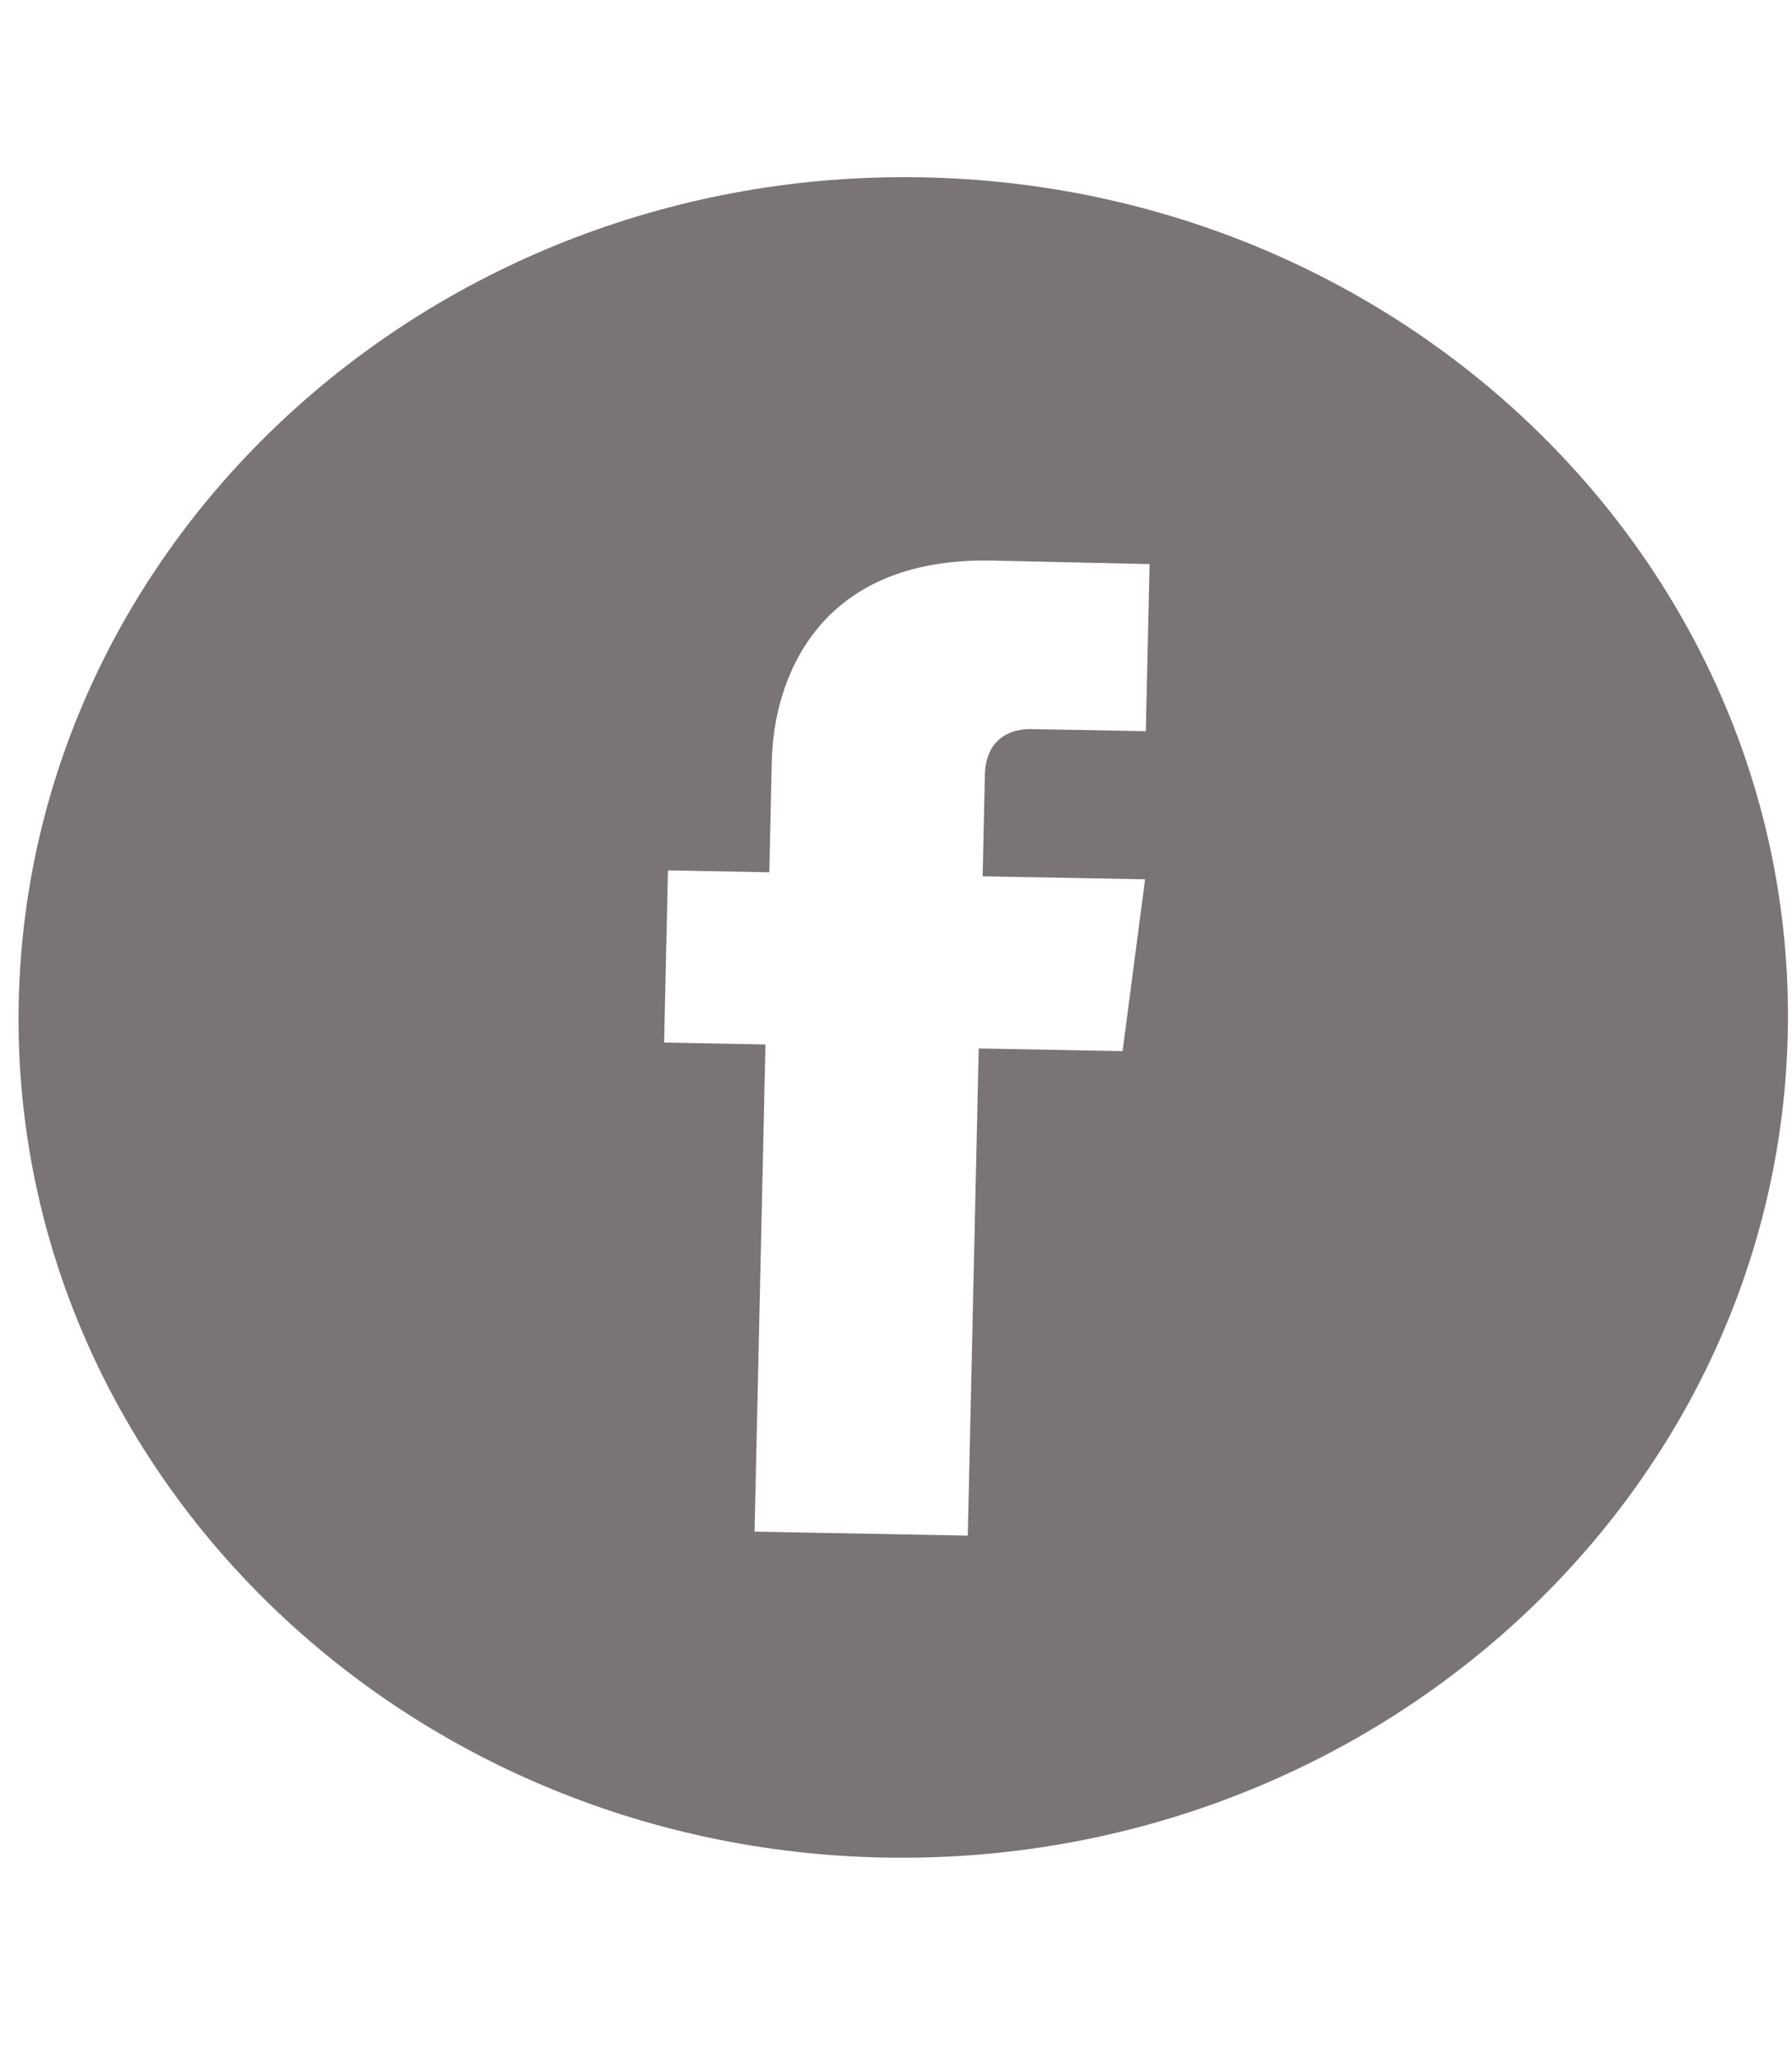 <svg width="27" height="31" viewBox="0 0 32 31" fill="none" xmlns="http://www.w3.org/2000/svg">
<path d="M16.465 0.295C7.756 0.132 0.52 6.728 0.335 14.997C0.15 23.265 7.085 30.126 15.794 30.288C24.503 30.451 31.739 23.855 31.924 15.587C32.109 7.318 25.175 0.458 16.465 0.295ZM20.046 15.893L17.477 15.845C17.389 19.743 17.282 24.541 17.282 24.541L13.474 24.47C13.474 24.47 13.581 19.718 13.669 15.774L11.859 15.74L11.928 12.667L13.738 12.7L13.782 10.712C13.814 9.289 14.576 7.077 17.706 7.136L20.528 7.199L20.461 10.182C20.461 10.182 18.746 10.15 18.413 10.144C18.08 10.138 17.602 10.287 17.587 10.966L17.547 12.772L20.448 12.826L20.046 15.893Z" fill="#7A7474"/>
</svg>
